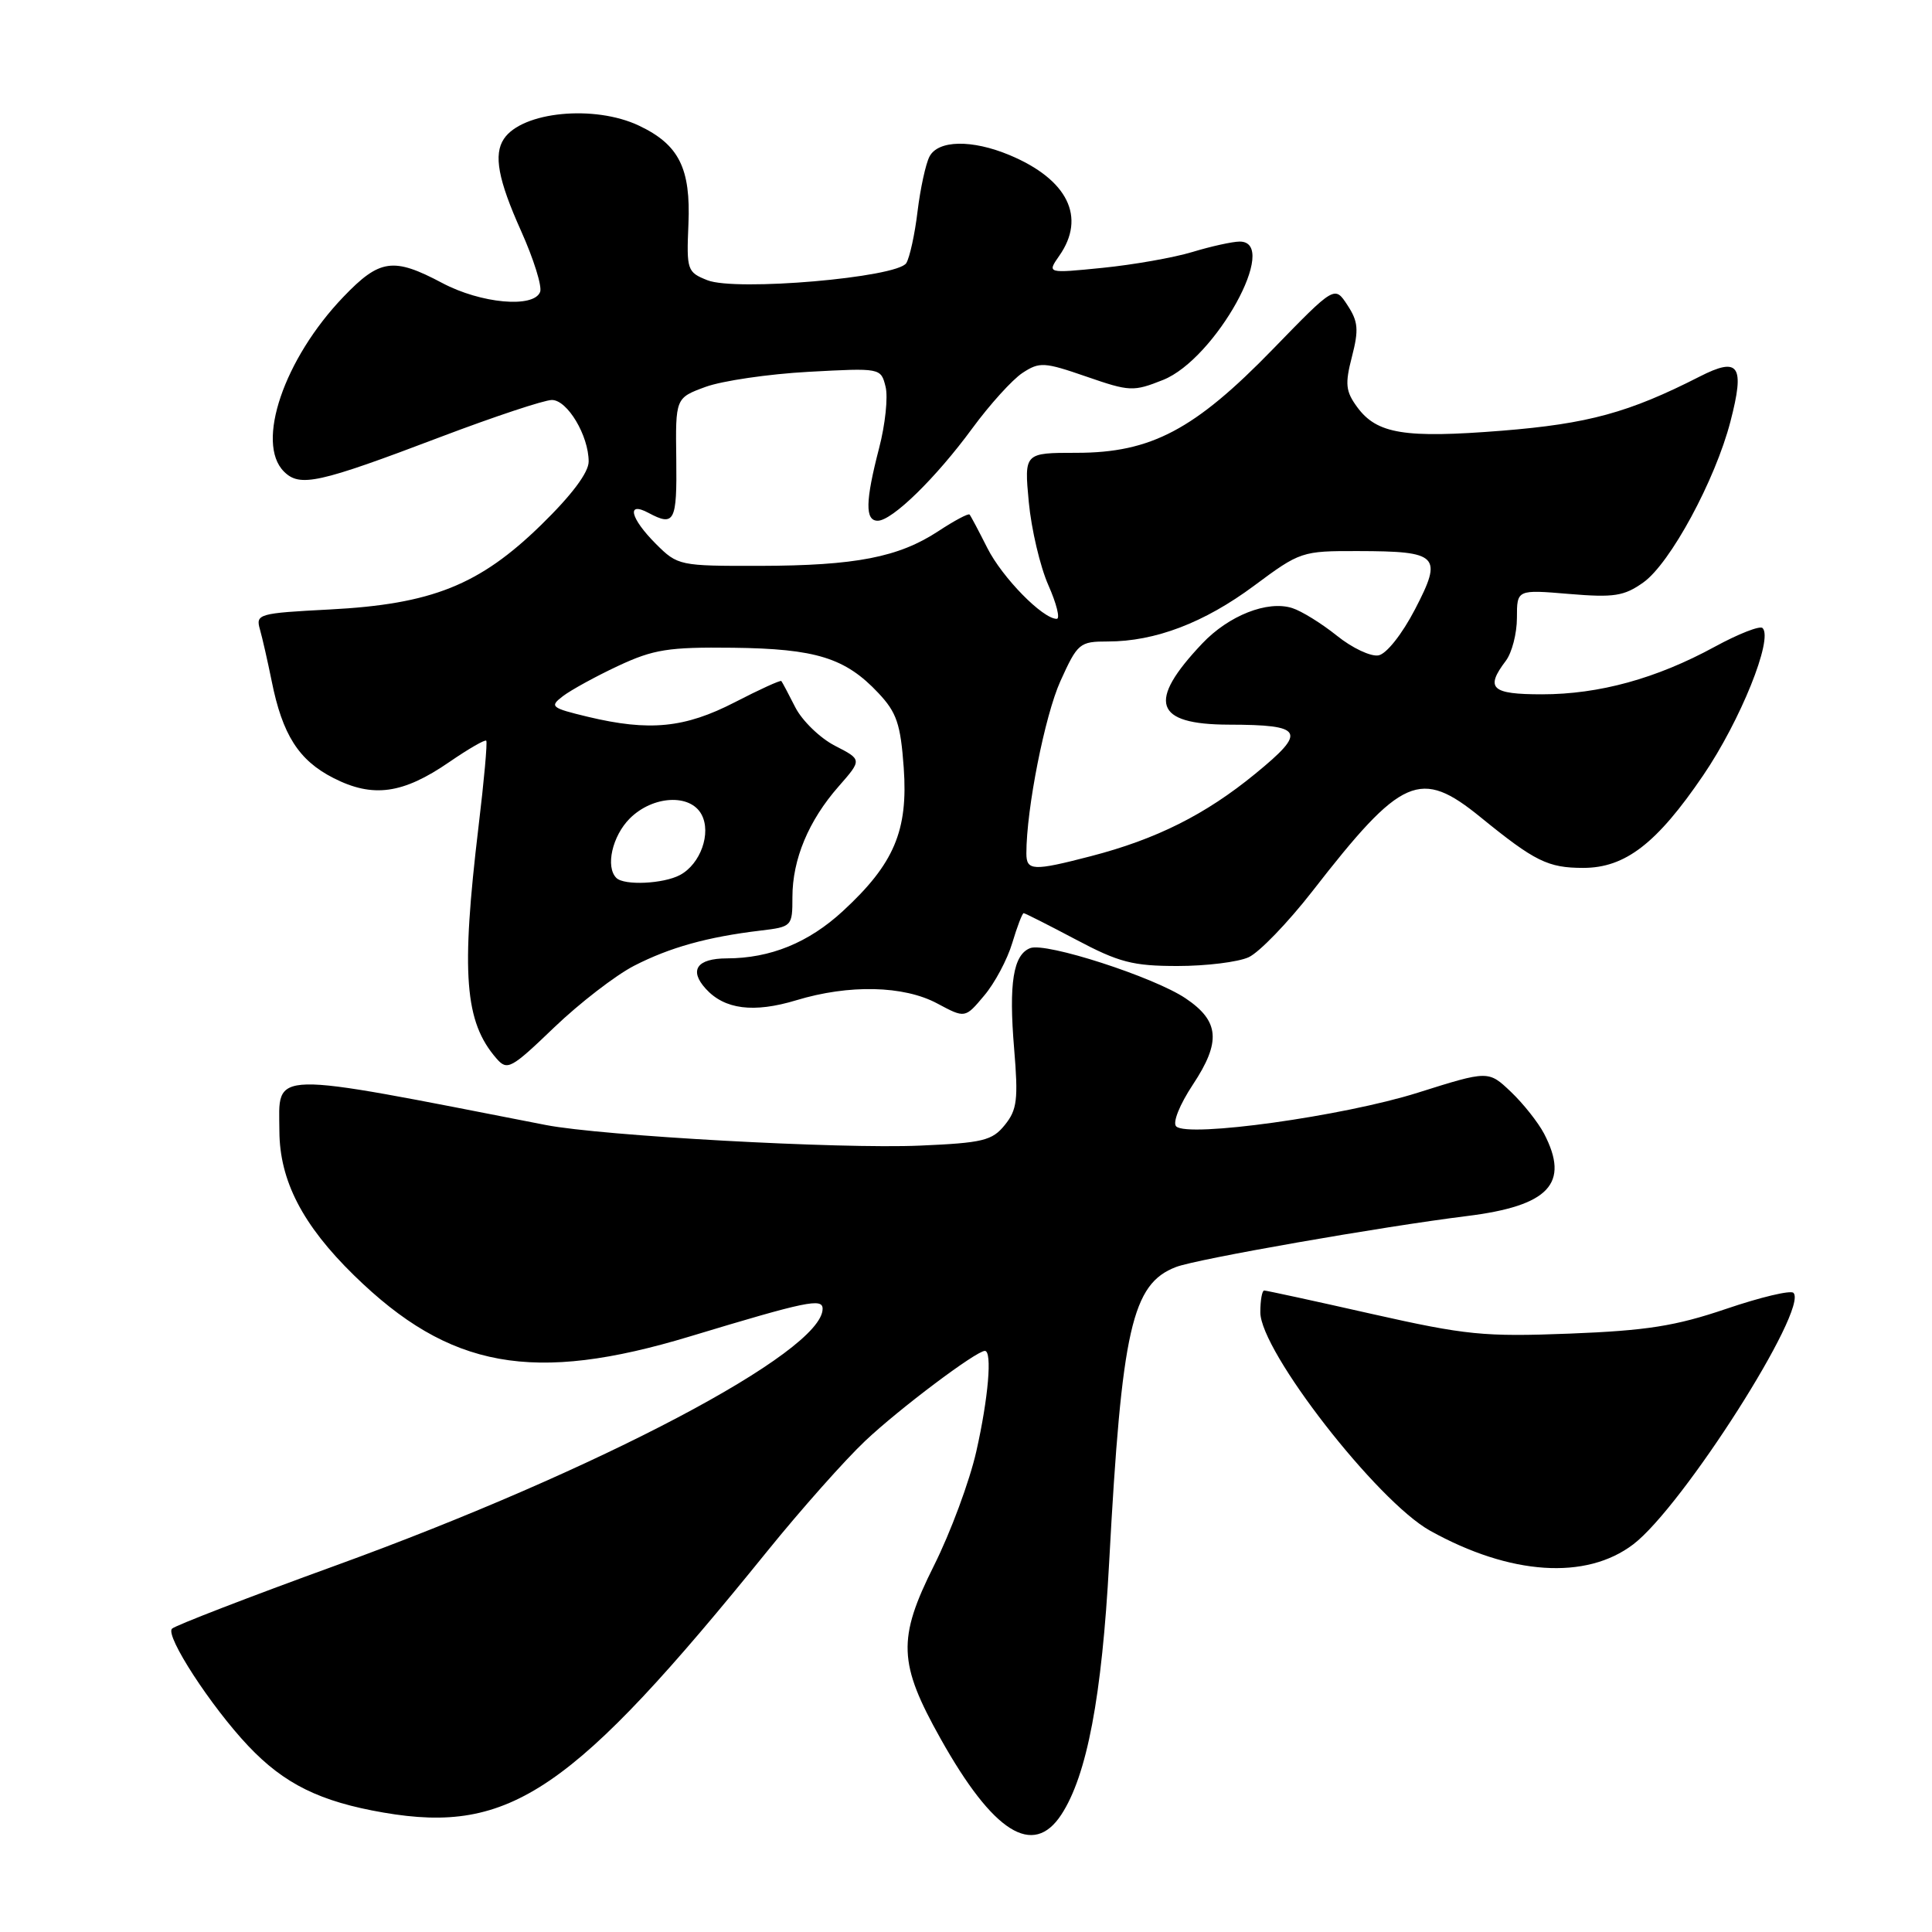 <?xml version="1.0" encoding="UTF-8" standalone="no"?>
<!DOCTYPE svg PUBLIC "-//W3C//DTD SVG 1.1//EN" "http://www.w3.org/Graphics/SVG/1.1/DTD/svg11.dtd" >
<svg xmlns="http://www.w3.org/2000/svg" xmlns:xlink="http://www.w3.org/1999/xlink" version="1.1" viewBox="0 0 256 256">
 <g >
 <path fill="currentColor"
d=" M 140.63 240.45 C 144.03 235.25 146.01 224.83 146.97 207.00 C 148.64 176.05 149.99 170.11 155.84 167.88 C 158.60 166.82 183.13 162.53 194.32 161.14 C 205.27 159.79 208.05 156.83 204.59 150.20 C 203.81 148.72 201.84 146.23 200.20 144.67 C 197.22 141.84 197.22 141.84 187.86 144.79 C 178.04 147.89 157.37 150.77 155.85 149.25 C 155.35 148.75 156.31 146.37 158.06 143.72 C 161.82 138.04 161.59 135.30 157.09 132.28 C 152.88 129.45 138.59 124.83 136.51 125.63 C 134.26 126.50 133.65 130.27 134.38 138.98 C 134.94 145.70 134.77 147.06 133.14 149.07 C 131.47 151.14 130.23 151.44 121.88 151.80 C 111.34 152.26 79.72 150.51 72.33 149.07 C 35.09 141.80 36.98 141.75 37.02 149.87 C 37.05 156.44 40.09 162.32 46.90 168.98 C 59.56 181.37 70.64 183.38 91.50 177.06 C 106.88 172.41 109.00 171.97 109.00 173.42 C 109.00 179.13 79.35 194.77 44.53 207.42 C 32.99 211.61 23.21 215.39 22.79 215.81 C 21.86 216.74 27.94 226.10 32.88 231.33 C 37.66 236.39 42.41 238.73 50.84 240.18 C 67.62 243.06 75.84 237.46 101.70 205.50 C 106.15 200.00 111.98 193.44 114.65 190.92 C 119.14 186.68 129.35 179.00 130.50 179.00 C 131.50 179.00 130.96 185.27 129.37 192.30 C 128.48 196.26 125.95 203.07 123.76 207.44 C 118.90 217.15 119.02 220.38 124.64 230.40 C 131.61 242.84 136.89 246.16 140.63 240.45 Z  M 216.42 204.63 C 222.97 199.63 239.70 173.37 237.64 171.31 C 237.27 170.93 233.26 171.89 228.73 173.43 C 222.01 175.71 218.20 176.31 208.00 176.71 C 196.63 177.15 194.25 176.91 181.76 174.10 C 174.20 172.39 167.79 171.00 167.51 171.00 C 167.23 171.00 167.00 172.30 167.00 173.89 C 167.00 179.03 182.47 198.92 189.50 202.83 C 200.11 208.73 210.16 209.40 216.42 204.63 Z  M 84.02 127.97 C 88.75 125.54 93.73 124.15 100.75 123.31 C 104.94 122.81 105.00 122.75 105.00 118.87 C 105.00 113.87 107.14 108.74 111.11 104.22 C 114.23 100.66 114.23 100.66 110.64 98.82 C 108.66 97.80 106.30 95.51 105.39 93.74 C 104.49 91.96 103.65 90.38 103.53 90.24 C 103.41 90.10 100.64 91.36 97.37 93.05 C 90.73 96.47 86.06 96.93 77.90 94.98 C 73.00 93.80 72.79 93.62 74.58 92.25 C 75.64 91.44 78.93 89.63 81.90 88.24 C 86.61 86.04 88.57 85.73 97.12 85.83 C 108.11 85.96 112.01 87.17 116.38 91.82 C 118.82 94.41 119.33 95.92 119.75 101.74 C 120.34 110.06 118.48 114.46 111.69 120.72 C 107.14 124.92 102.07 126.98 96.31 126.99 C 92.35 127.00 91.27 128.54 93.51 131.01 C 96.00 133.76 99.86 134.25 105.51 132.54 C 112.49 130.42 119.75 130.58 124.20 132.97 C 127.88 134.94 127.88 134.94 130.41 131.92 C 131.81 130.27 133.48 127.13 134.13 124.95 C 134.78 122.78 135.46 121.00 135.64 121.00 C 135.82 121.00 138.94 122.58 142.57 124.50 C 148.26 127.52 150.11 128.00 156.04 128.00 C 159.81 128.00 164.05 127.48 165.45 126.84 C 166.85 126.20 170.65 122.26 173.90 118.09 C 185.76 102.83 188.18 101.77 196.20 108.30 C 203.38 114.14 205.11 115.00 209.79 115.00 C 215.35 115.00 219.54 111.77 225.68 102.74 C 230.61 95.50 234.98 84.65 233.55 83.22 C 233.20 82.87 230.35 83.99 227.21 85.70 C 219.49 89.91 211.90 92.00 204.32 92.00 C 197.61 92.00 196.76 91.22 199.53 87.56 C 200.34 86.49 201.00 83.93 201.00 81.87 C 201.00 78.12 201.00 78.12 207.90 78.70 C 213.88 79.20 215.20 78.99 217.76 77.17 C 221.32 74.63 227.27 63.64 229.29 55.86 C 231.23 48.39 230.43 47.23 225.19 49.91 C 215.83 54.68 210.44 56.15 199.03 57.07 C 186.11 58.10 182.45 57.50 179.84 53.95 C 178.30 51.85 178.20 50.89 179.14 47.26 C 180.06 43.69 179.97 42.60 178.54 40.43 C 176.85 37.84 176.85 37.84 168.67 46.26 C 158.30 56.94 152.52 60.00 142.66 60.00 C 135.71 60.00 135.71 60.00 136.32 66.53 C 136.66 70.12 137.82 75.07 138.91 77.53 C 140.00 79.99 140.50 82.00 140.02 82.00 C 138.16 82.00 132.81 76.54 130.83 72.62 C 129.69 70.36 128.63 68.35 128.47 68.18 C 128.31 68.00 126.45 68.99 124.34 70.38 C 119.07 73.84 113.38 74.95 100.67 74.98 C 90.03 75.00 89.80 74.95 86.92 72.08 C 83.51 68.66 82.96 66.37 85.93 67.96 C 89.37 69.80 89.71 69.13 89.61 60.87 C 89.50 52.73 89.50 52.73 93.50 51.26 C 95.70 50.46 101.82 49.56 107.11 49.27 C 116.69 48.75 116.72 48.75 117.34 51.23 C 117.69 52.59 117.30 56.27 116.48 59.40 C 114.66 66.42 114.61 69.00 116.30 69.00 C 118.21 69.00 124.01 63.34 128.84 56.75 C 131.16 53.59 134.15 50.29 135.49 49.41 C 137.75 47.93 138.36 47.97 143.95 49.90 C 149.70 51.89 150.17 51.91 154.12 50.34 C 161.06 47.56 169.68 31.98 164.25 32.01 C 163.29 32.02 160.47 32.64 158.00 33.39 C 155.53 34.14 150.18 35.08 146.11 35.49 C 138.73 36.23 138.73 36.23 140.36 33.89 C 143.95 28.77 141.47 23.77 133.77 20.55 C 128.79 18.47 124.30 18.55 123.16 20.75 C 122.66 21.71 121.95 24.98 121.58 28.01 C 121.22 31.04 120.54 34.12 120.09 34.86 C 118.90 36.78 97.49 38.63 93.73 37.13 C 91.06 36.07 90.96 35.79 91.22 29.72 C 91.54 22.30 89.97 19.16 84.67 16.65 C 78.77 13.85 69.18 14.79 66.77 18.40 C 65.38 20.48 66.00 23.82 69.04 30.59 C 70.71 34.31 71.85 37.95 71.57 38.68 C 70.73 40.86 63.72 40.22 58.60 37.50 C 52.12 34.06 50.32 34.31 45.50 39.34 C 37.63 47.55 33.84 58.70 37.62 62.48 C 39.73 64.59 42.15 64.06 58.40 57.89 C 65.50 55.20 72.12 53.00 73.13 53.00 C 75.18 53.00 78.00 57.72 78.00 61.16 C 78.00 62.61 75.76 65.60 71.70 69.56 C 63.53 77.53 57.21 80.06 43.67 80.76 C 34.25 81.25 33.86 81.36 34.44 83.39 C 34.77 84.55 35.47 87.64 36.00 90.25 C 37.42 97.35 39.58 100.75 44.18 103.09 C 49.41 105.76 53.38 105.21 59.54 100.97 C 62.07 99.23 64.27 97.96 64.43 98.15 C 64.60 98.34 64.14 103.45 63.41 109.50 C 61.07 129.07 61.56 135.41 65.79 140.26 C 67.22 141.90 67.71 141.63 73.43 136.14 C 76.79 132.92 81.56 129.24 84.02 127.97 Z  M 81.67 116.33 C 80.20 114.87 81.13 110.77 83.45 108.45 C 86.50 105.41 91.47 105.14 92.96 107.93 C 94.28 110.39 92.82 114.49 90.11 115.94 C 87.91 117.12 82.70 117.36 81.67 116.33 Z  M 136.00 113.07 C 136.00 107.19 138.45 94.81 140.51 90.25 C 142.79 85.22 143.05 85.00 146.79 85.00 C 153.06 85.00 159.57 82.52 166.19 77.60 C 172.27 73.08 172.51 73.00 179.94 73.02 C 190.64 73.04 191.20 73.61 187.50 80.73 C 185.78 84.04 183.71 86.65 182.66 86.84 C 181.64 87.03 179.16 85.86 177.14 84.23 C 175.12 82.61 172.46 80.96 171.22 80.57 C 167.95 79.53 162.81 81.56 159.30 85.27 C 151.97 93.01 152.94 95.99 162.80 96.02 C 172.76 96.04 173.22 96.89 166.34 102.52 C 159.73 107.94 153.22 111.20 144.54 113.45 C 136.88 115.44 136.00 115.40 136.00 113.07 Z "/>
</g>
</svg>